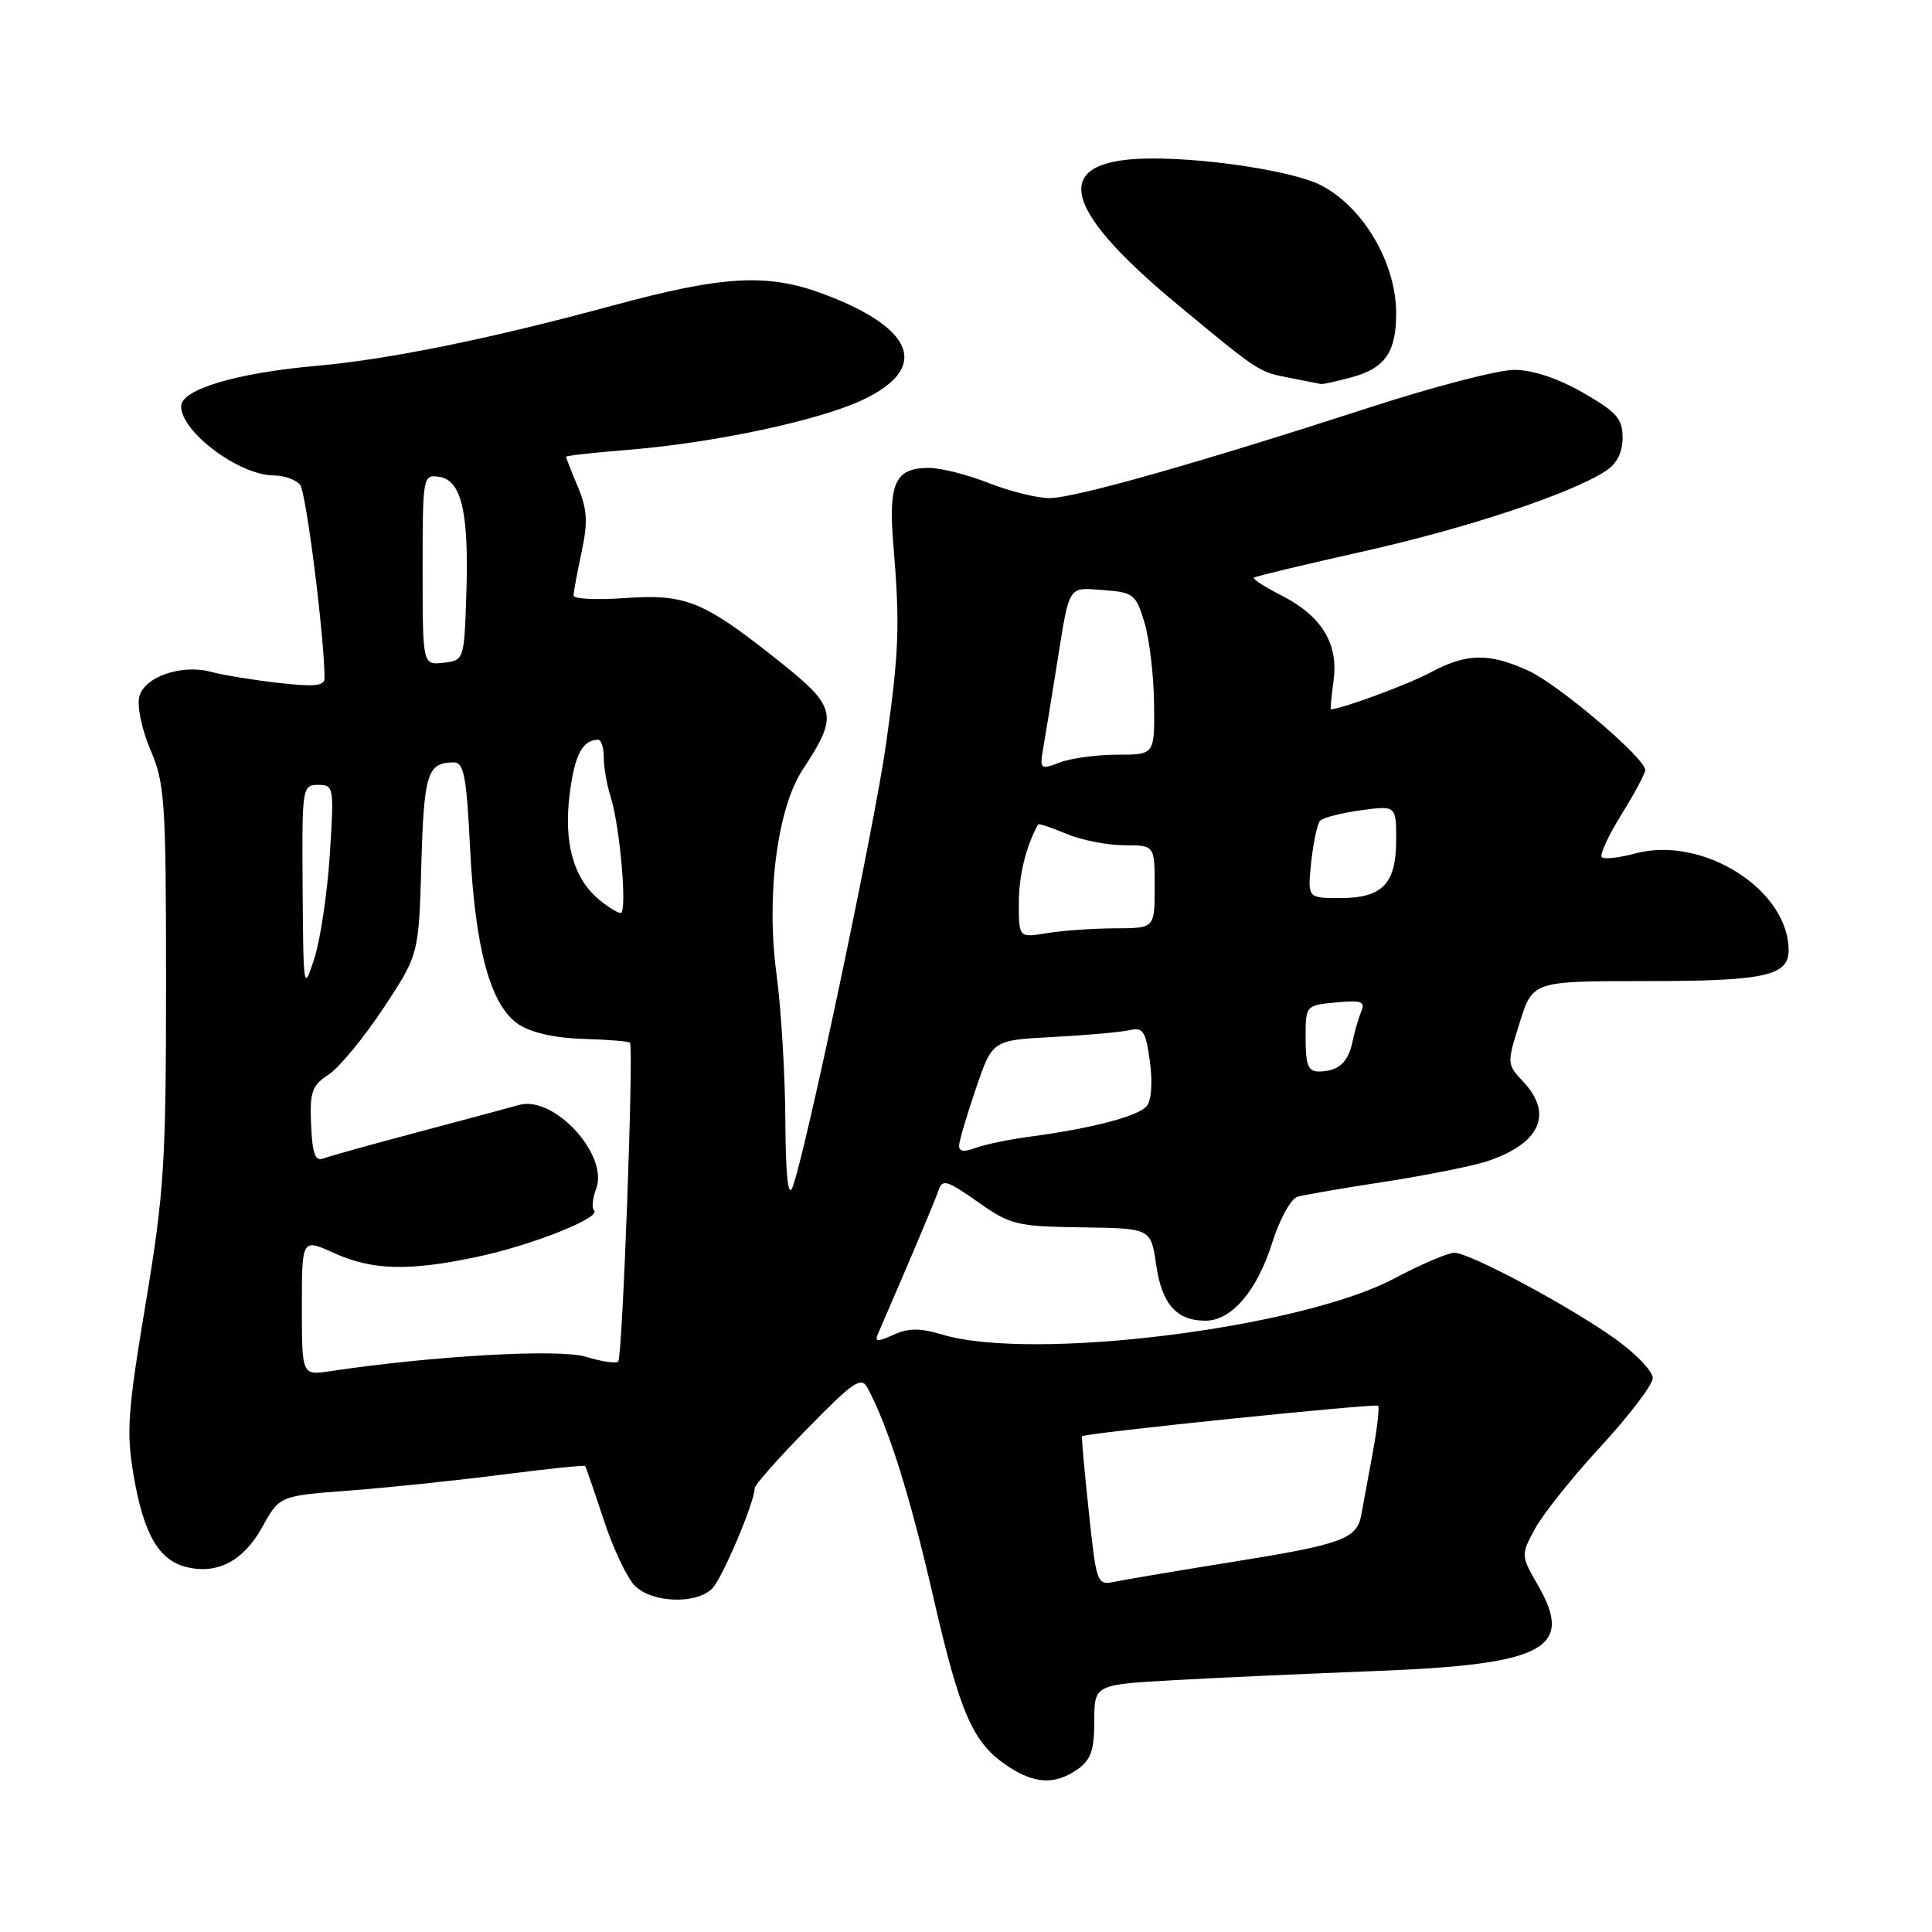 <?xml version="1.0" encoding="UTF-8" standalone="no"?>
<!DOCTYPE svg PUBLIC "-//W3C//DTD SVG 1.1//EN" "http://www.w3.org/Graphics/SVG/1.1/DTD/svg11.dtd" >
<svg xmlns="http://www.w3.org/2000/svg" xmlns:xlink="http://www.w3.org/1999/xlink" version="1.1" viewBox="0 0 256 256">
 <g >
 <path fill="currentColor"
d=" M 142.78 234.44 C 144.55 233.20 145.00 231.91 145.00 228.05 C 145.00 223.22 145.00 223.22 155.75 222.62 C 161.66 222.29 173.70 221.75 182.50 221.41 C 204.66 220.55 208.62 218.45 203.80 210.08 C 201.51 206.10 201.51 206.06 203.39 202.58 C 204.42 200.65 208.36 195.73 212.14 191.63 C 215.91 187.53 219.00 183.47 219.00 182.60 C 219.00 181.73 216.86 179.47 214.25 177.57 C 208.34 173.28 194.79 166.00 192.71 166.00 C 191.86 166.00 188.28 167.53 184.76 169.40 C 172.31 176.01 136.80 180.42 124.86 176.84 C 121.90 175.95 120.38 175.96 118.38 176.87 C 116.28 177.83 115.87 177.81 116.32 176.78 C 120.83 166.37 123.87 159.16 124.35 157.75 C 124.87 156.20 125.46 156.37 129.55 159.25 C 133.89 162.31 134.69 162.51 143.33 162.63 C 152.50 162.76 152.50 162.76 153.20 167.60 C 153.95 172.81 155.89 175.00 159.74 175.00 C 163.19 175.00 166.57 171.05 168.58 164.65 C 169.56 161.54 171.06 158.82 171.93 158.57 C 172.79 158.33 178.04 157.42 183.59 156.57 C 189.13 155.71 195.21 154.49 197.09 153.86 C 204.10 151.51 205.85 147.60 201.82 143.31 C 199.66 141.01 199.66 140.93 201.37 135.49 C 203.10 130.00 203.10 130.00 218.12 130.00 C 233.80 130.00 237.00 129.31 237.00 125.92 C 237.00 117.88 225.60 110.68 216.68 113.09 C 214.55 113.66 212.55 113.88 212.24 113.58 C 211.94 113.27 213.11 110.74 214.84 107.94 C 216.58 105.15 218.00 102.49 218.00 102.03 C 218.00 100.46 206.49 90.68 202.50 88.86 C 197.27 86.49 194.33 86.54 189.54 89.11 C 186.59 90.69 177.97 93.88 176.35 93.99 C 176.26 94.00 176.42 92.26 176.71 90.14 C 177.36 85.25 175.12 81.61 169.75 78.87 C 167.58 77.77 165.96 76.72 166.15 76.54 C 166.34 76.37 172.88 74.80 180.67 73.06 C 194.36 69.99 208.10 65.44 212.75 62.42 C 214.25 61.44 215.00 59.96 215.00 58.00 C 215.00 55.48 214.22 54.59 209.75 52.03 C 206.44 50.13 203.09 49.02 200.67 49.01 C 198.57 49.00 190.02 51.22 181.67 53.93 C 158.83 61.34 142.40 66.00 139.06 66.00 C 137.42 66.00 133.79 65.10 131.00 64.00 C 128.21 62.90 124.65 62.00 123.09 62.00 C 118.60 62.00 117.69 63.98 118.38 72.24 C 119.26 82.88 119.13 86.32 117.42 98.50 C 115.88 109.48 106.62 153.34 104.99 157.37 C 104.43 158.76 104.10 155.64 104.06 148.41 C 104.03 142.31 103.50 133.61 102.89 129.08 C 101.50 118.72 102.97 107.17 106.35 102.00 C 111.19 94.60 110.98 93.74 102.64 87.14 C 93.17 79.64 90.76 78.68 82.82 79.25 C 79.07 79.51 76.00 79.37 76.00 78.92 C 76.00 78.47 76.48 75.88 77.06 73.16 C 77.92 69.16 77.82 67.51 76.56 64.49 C 75.70 62.44 75.00 60.65 75.00 60.52 C 75.00 60.38 78.73 59.97 83.29 59.60 C 94.57 58.69 108.50 55.72 114.26 53.01 C 123.19 48.81 121.30 43.55 109.21 38.99 C 101.75 36.18 95.92 36.49 81.14 40.50 C 64.83 44.92 51.60 47.61 42.00 48.47 C 31.33 49.41 24.00 51.60 24.00 53.84 C 24.00 57.25 31.73 63.00 36.31 63.00 C 37.66 63.00 39.21 63.56 39.77 64.25 C 40.57 65.25 43.00 84.49 43.00 89.90 C 43.00 90.90 41.58 91.03 36.83 90.48 C 33.44 90.09 29.50 89.44 28.08 89.05 C 24.14 87.95 19.12 89.65 18.46 92.31 C 18.14 93.58 18.79 96.68 19.94 99.37 C 21.84 103.80 22.00 106.15 22.00 130.33 C 22.00 154.11 21.75 157.98 19.30 172.74 C 16.91 187.06 16.72 189.75 17.71 195.54 C 19.03 203.25 21.03 206.72 24.65 207.63 C 28.79 208.67 32.27 206.84 34.76 202.33 C 37.03 198.21 37.03 198.21 46.27 197.51 C 51.35 197.13 60.41 196.18 66.42 195.41 C 72.42 194.64 77.43 194.12 77.53 194.25 C 77.64 194.39 78.74 197.59 79.99 201.37 C 81.23 205.15 83.09 209.09 84.12 210.12 C 86.40 212.40 92.24 212.61 94.36 210.50 C 95.71 209.15 100.00 199.02 100.00 197.18 C 100.00 196.77 103.15 193.21 107.00 189.28 C 113.12 183.02 114.12 182.35 114.96 183.92 C 117.72 189.09 120.54 198.03 123.63 211.46 C 127.26 227.26 128.91 230.98 133.61 234.08 C 137.12 236.40 139.83 236.51 142.78 234.44 Z  M 179.24 49.95 C 183.54 48.76 185.00 46.62 185.00 41.53 C 185.00 34.83 180.63 27.41 175.00 24.53 C 171.49 22.74 160.54 21.00 152.74 21.00 C 139.15 21.00 140.18 27.21 155.94 40.28 C 166.83 49.31 166.75 49.26 170.80 50.05 C 172.84 50.45 174.72 50.82 175.00 50.88 C 175.28 50.94 177.18 50.52 179.24 49.95 Z  M 144.27 200.29 C 143.69 194.91 143.29 190.41 143.38 190.31 C 143.74 189.89 182.26 185.93 182.60 186.27 C 182.81 186.47 182.48 189.31 181.88 192.57 C 181.28 195.83 180.60 199.50 180.38 200.72 C 179.80 203.92 177.87 204.63 163.44 206.94 C 156.32 208.08 149.34 209.26 147.91 209.55 C 145.32 210.09 145.32 210.09 144.27 200.29 Z  M 40.00 173.18 C 40.00 164.10 40.00 164.10 44.25 166.03 C 49.32 168.33 54.17 168.46 63.23 166.54 C 70.48 165.00 79.68 161.35 78.72 160.39 C 78.39 160.06 78.51 158.78 78.99 157.53 C 80.70 153.03 73.38 145.08 68.75 146.42 C 67.51 146.77 61.50 148.39 55.39 150.01 C 49.28 151.63 43.64 153.20 42.86 153.50 C 41.76 153.92 41.39 152.90 41.22 149.05 C 41.03 144.67 41.32 143.84 43.55 142.38 C 44.95 141.46 48.20 137.51 50.79 133.61 C 55.49 126.50 55.49 126.50 55.83 114.50 C 56.18 102.46 56.63 101.05 60.11 101.02 C 61.46 101.00 61.81 102.79 62.28 112.25 C 62.95 125.80 65.01 133.30 68.74 135.75 C 70.41 136.84 73.62 137.56 77.28 137.66 C 80.52 137.75 83.30 137.98 83.47 138.16 C 84.00 138.72 82.48 179.85 81.92 180.41 C 81.63 180.70 79.71 180.42 77.64 179.78 C 74.12 178.70 57.45 179.64 43.75 181.69 C 40.00 182.26 40.00 182.26 40.00 173.18 Z  M 127.09 151.73 C 127.14 151.05 128.15 147.65 129.34 144.16 C 131.50 137.83 131.50 137.83 139.50 137.41 C 143.90 137.18 148.45 136.77 149.62 136.51 C 151.47 136.09 151.81 136.59 152.37 140.66 C 152.74 143.40 152.57 145.81 151.95 146.56 C 150.83 147.91 144.70 149.51 136.50 150.61 C 133.75 150.97 130.49 151.65 129.25 152.11 C 127.67 152.70 127.03 152.58 127.09 151.73 Z  M 173.00 137.61 C 173.00 133.21 173.00 133.21 177.02 132.83 C 180.33 132.51 180.93 132.71 180.39 133.97 C 180.04 134.81 179.51 136.62 179.22 138.00 C 178.64 140.80 177.34 141.96 174.75 141.98 C 173.35 142.00 173.00 141.13 173.00 137.61 Z  M 40.10 117.75 C 40.00 104.32 40.05 104.00 42.15 104.00 C 44.23 104.00 44.28 104.27 43.70 113.25 C 43.37 118.34 42.45 124.53 41.65 127.00 C 40.23 131.41 40.20 131.24 40.10 117.75 Z  M 135.00 119.68 C 135.00 116.01 135.93 112.19 137.55 109.24 C 137.63 109.09 139.32 109.65 141.31 110.49 C 143.31 111.32 146.75 112.00 148.97 112.00 C 153.00 112.00 153.00 112.00 153.00 117.50 C 153.00 123.00 153.00 123.00 147.75 123.01 C 144.86 123.02 140.81 123.30 138.75 123.64 C 135.00 124.26 135.00 124.26 135.00 119.68 Z  M 79.41 119.23 C 75.99 116.40 74.68 111.73 75.48 105.26 C 76.14 100.03 77.16 98.06 79.25 98.02 C 79.66 98.01 80.00 99.06 80.00 100.35 C 80.00 101.64 80.41 104.01 80.92 105.60 C 82.16 109.55 83.15 121.01 82.23 120.98 C 81.83 120.97 80.56 120.18 79.41 119.23 Z  M 173.74 114.25 C 174.02 111.64 174.54 109.17 174.91 108.76 C 175.28 108.35 177.70 107.73 180.29 107.37 C 185.00 106.73 185.00 106.73 185.00 111.29 C 185.00 117.12 183.18 119.00 177.55 119.00 C 173.25 119.00 173.25 119.00 173.74 114.25 Z  M 138.29 98.78 C 138.60 96.97 139.40 92.12 140.05 88.00 C 141.76 77.32 141.43 77.84 146.21 78.19 C 150.20 78.48 150.52 78.74 151.65 82.50 C 152.31 84.70 152.88 89.54 152.92 93.25 C 153.00 100.00 153.00 100.00 148.07 100.00 C 145.35 100.00 141.92 100.46 140.43 101.03 C 137.78 102.03 137.74 101.99 138.29 98.78 Z  M 56.00 75.50 C 56.00 63.06 56.04 62.87 58.19 63.18 C 61.16 63.61 62.15 67.91 61.79 78.79 C 61.50 87.47 61.49 87.50 58.75 87.82 C 56.00 88.13 56.00 88.13 56.00 75.50 Z "/>
</g>
</svg>